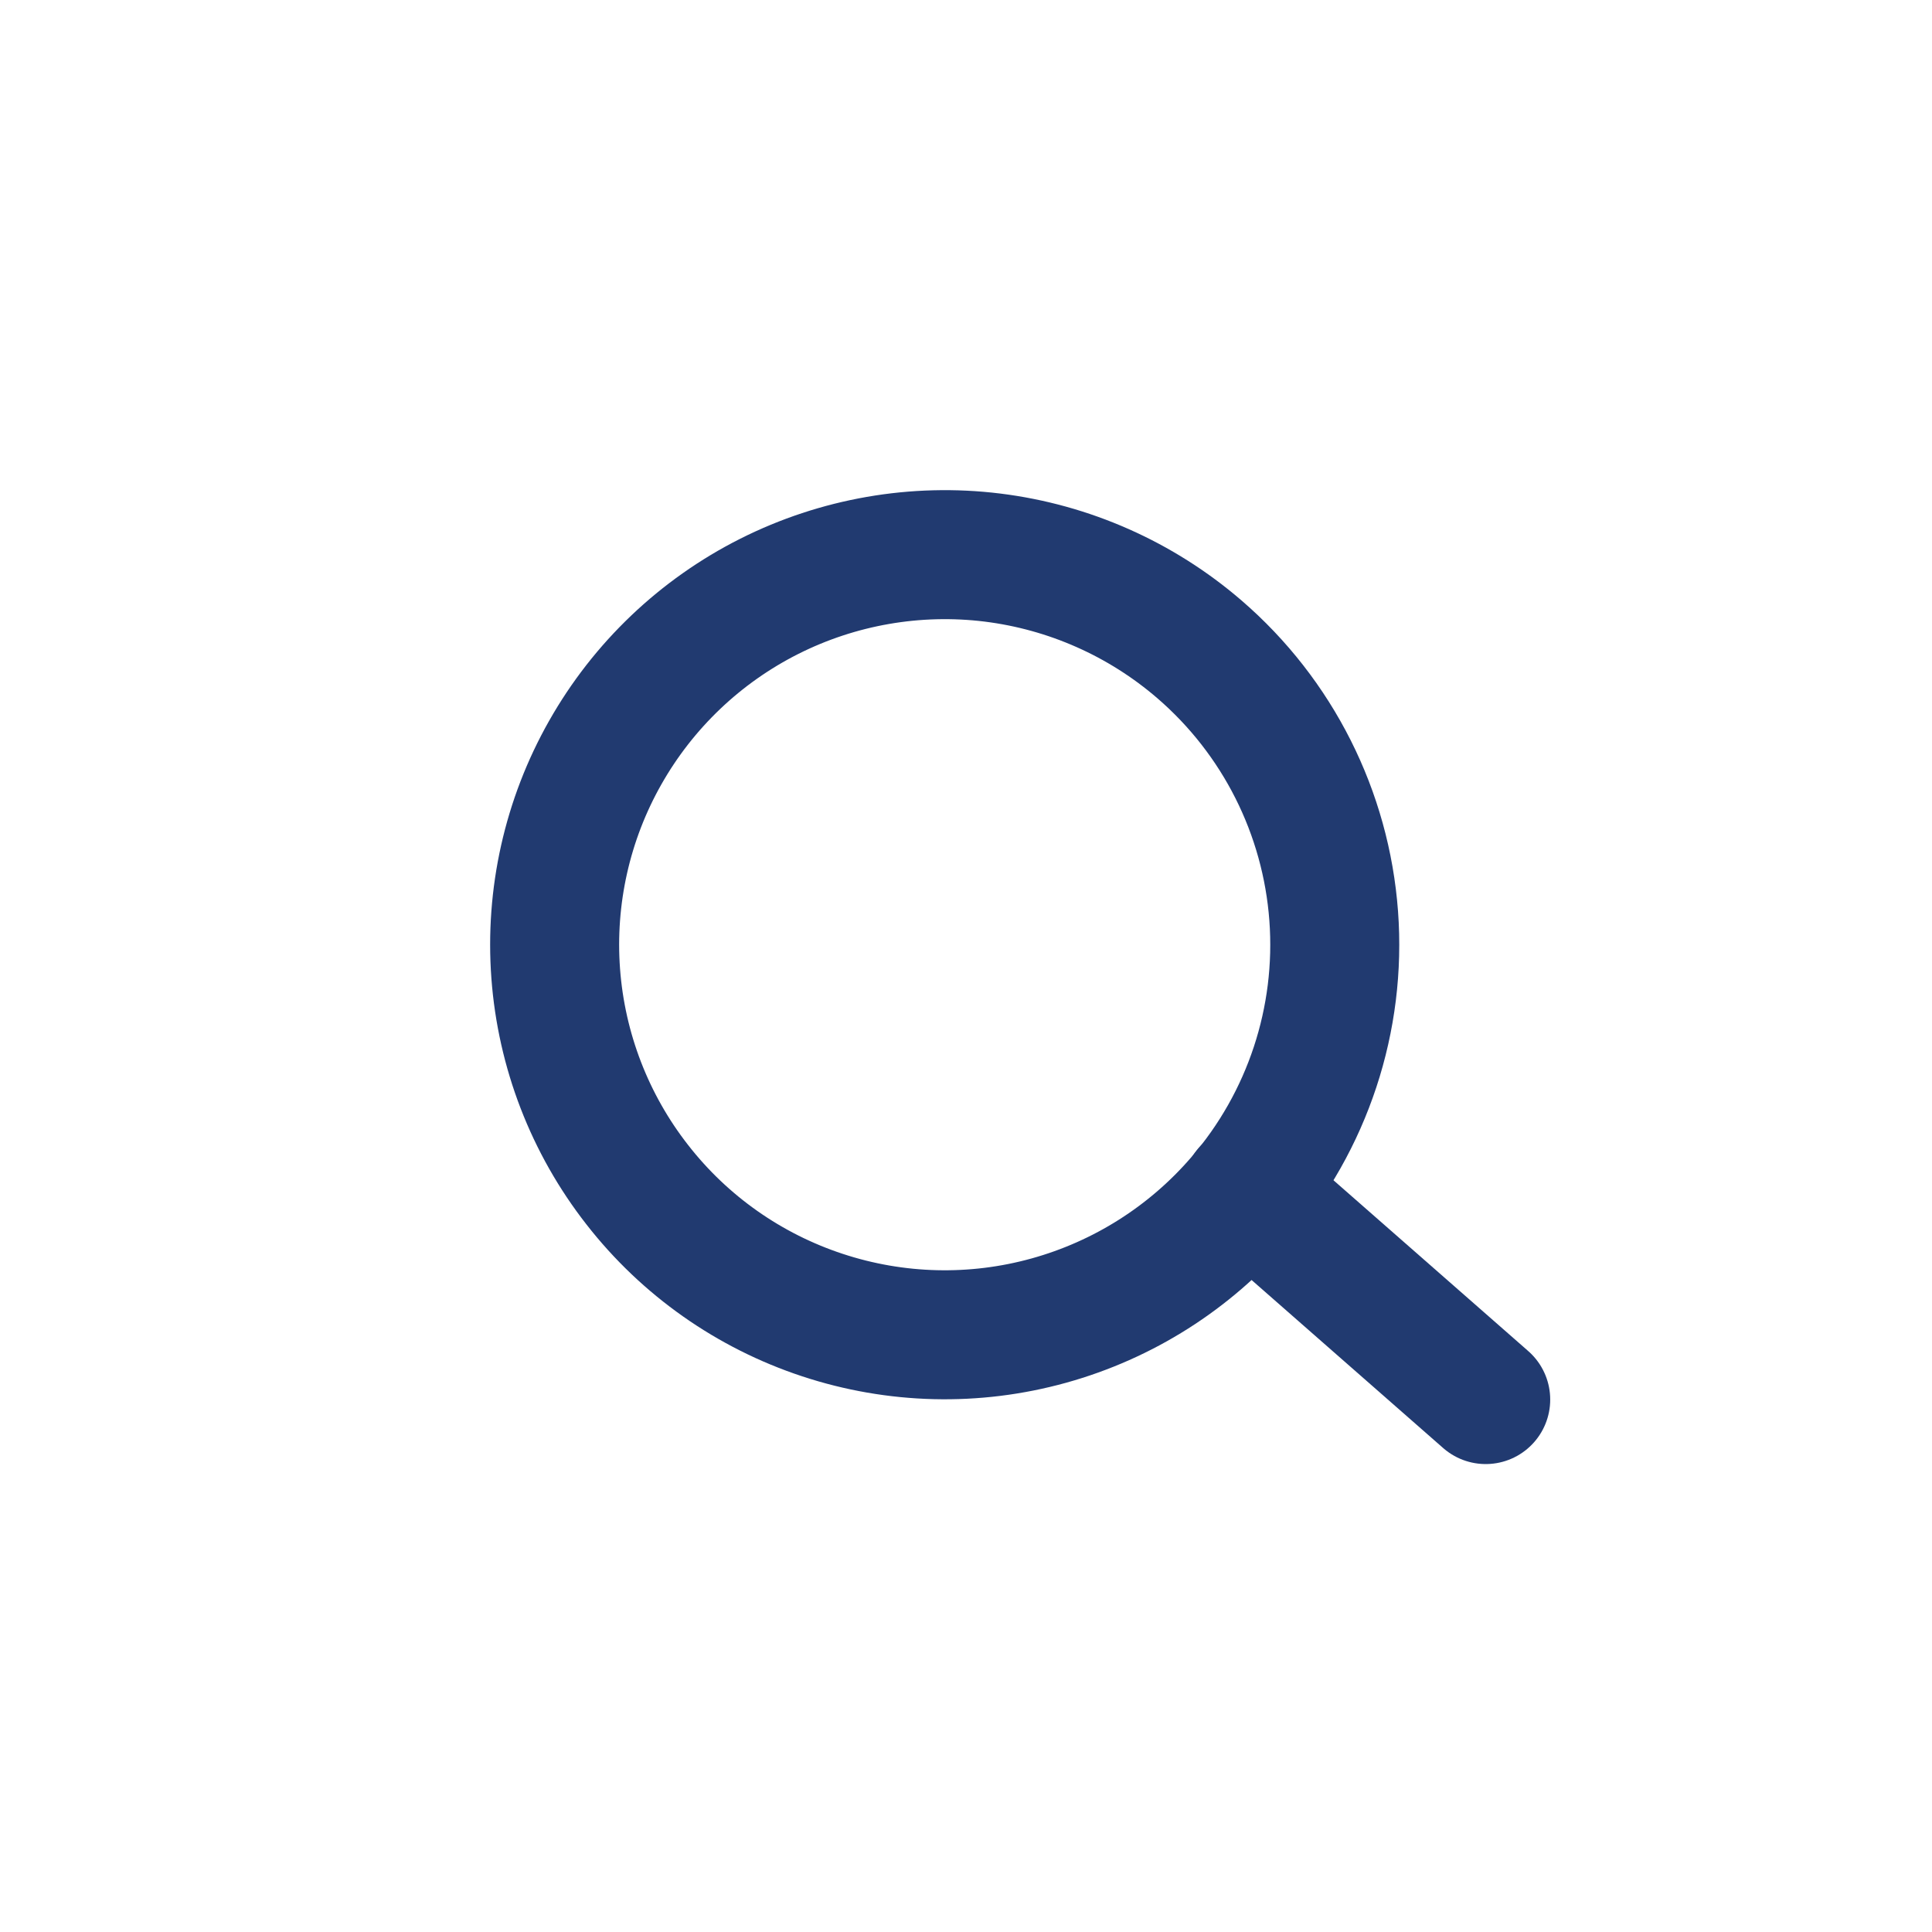 <svg width="22" height="22" viewBox="0 0 22 22" fill="none" xmlns="http://www.w3.org/2000/svg">
<path d="M14.121 13.658C13.548 14.323 12.79 14.803 11.943 15.038C11.097 15.273 10.2 15.251 9.365 14.975C8.531 14.7 7.797 14.184 7.257 13.491C6.716 12.799 6.393 11.962 6.328 11.086C6.263 10.21 6.459 9.334 6.892 8.57C7.325 7.805 7.975 7.186 8.759 6.791C9.544 6.396 10.428 6.242 11.3 6.349C12.172 6.457 12.992 6.82 13.658 7.394C14.55 8.163 15.1 9.255 15.187 10.43C15.274 11.604 14.891 12.766 14.121 13.658Z" stroke="#213A70" stroke-width="1.469" stroke-miterlimit="10" stroke-linecap="round" stroke-linejoin="round"/>
<path d="M16.918 15.937L14.202 13.555" stroke="#213A70" stroke-width="1.469" stroke-miterlimit="10" stroke-linecap="round" stroke-linejoin="round"/>
</svg>
